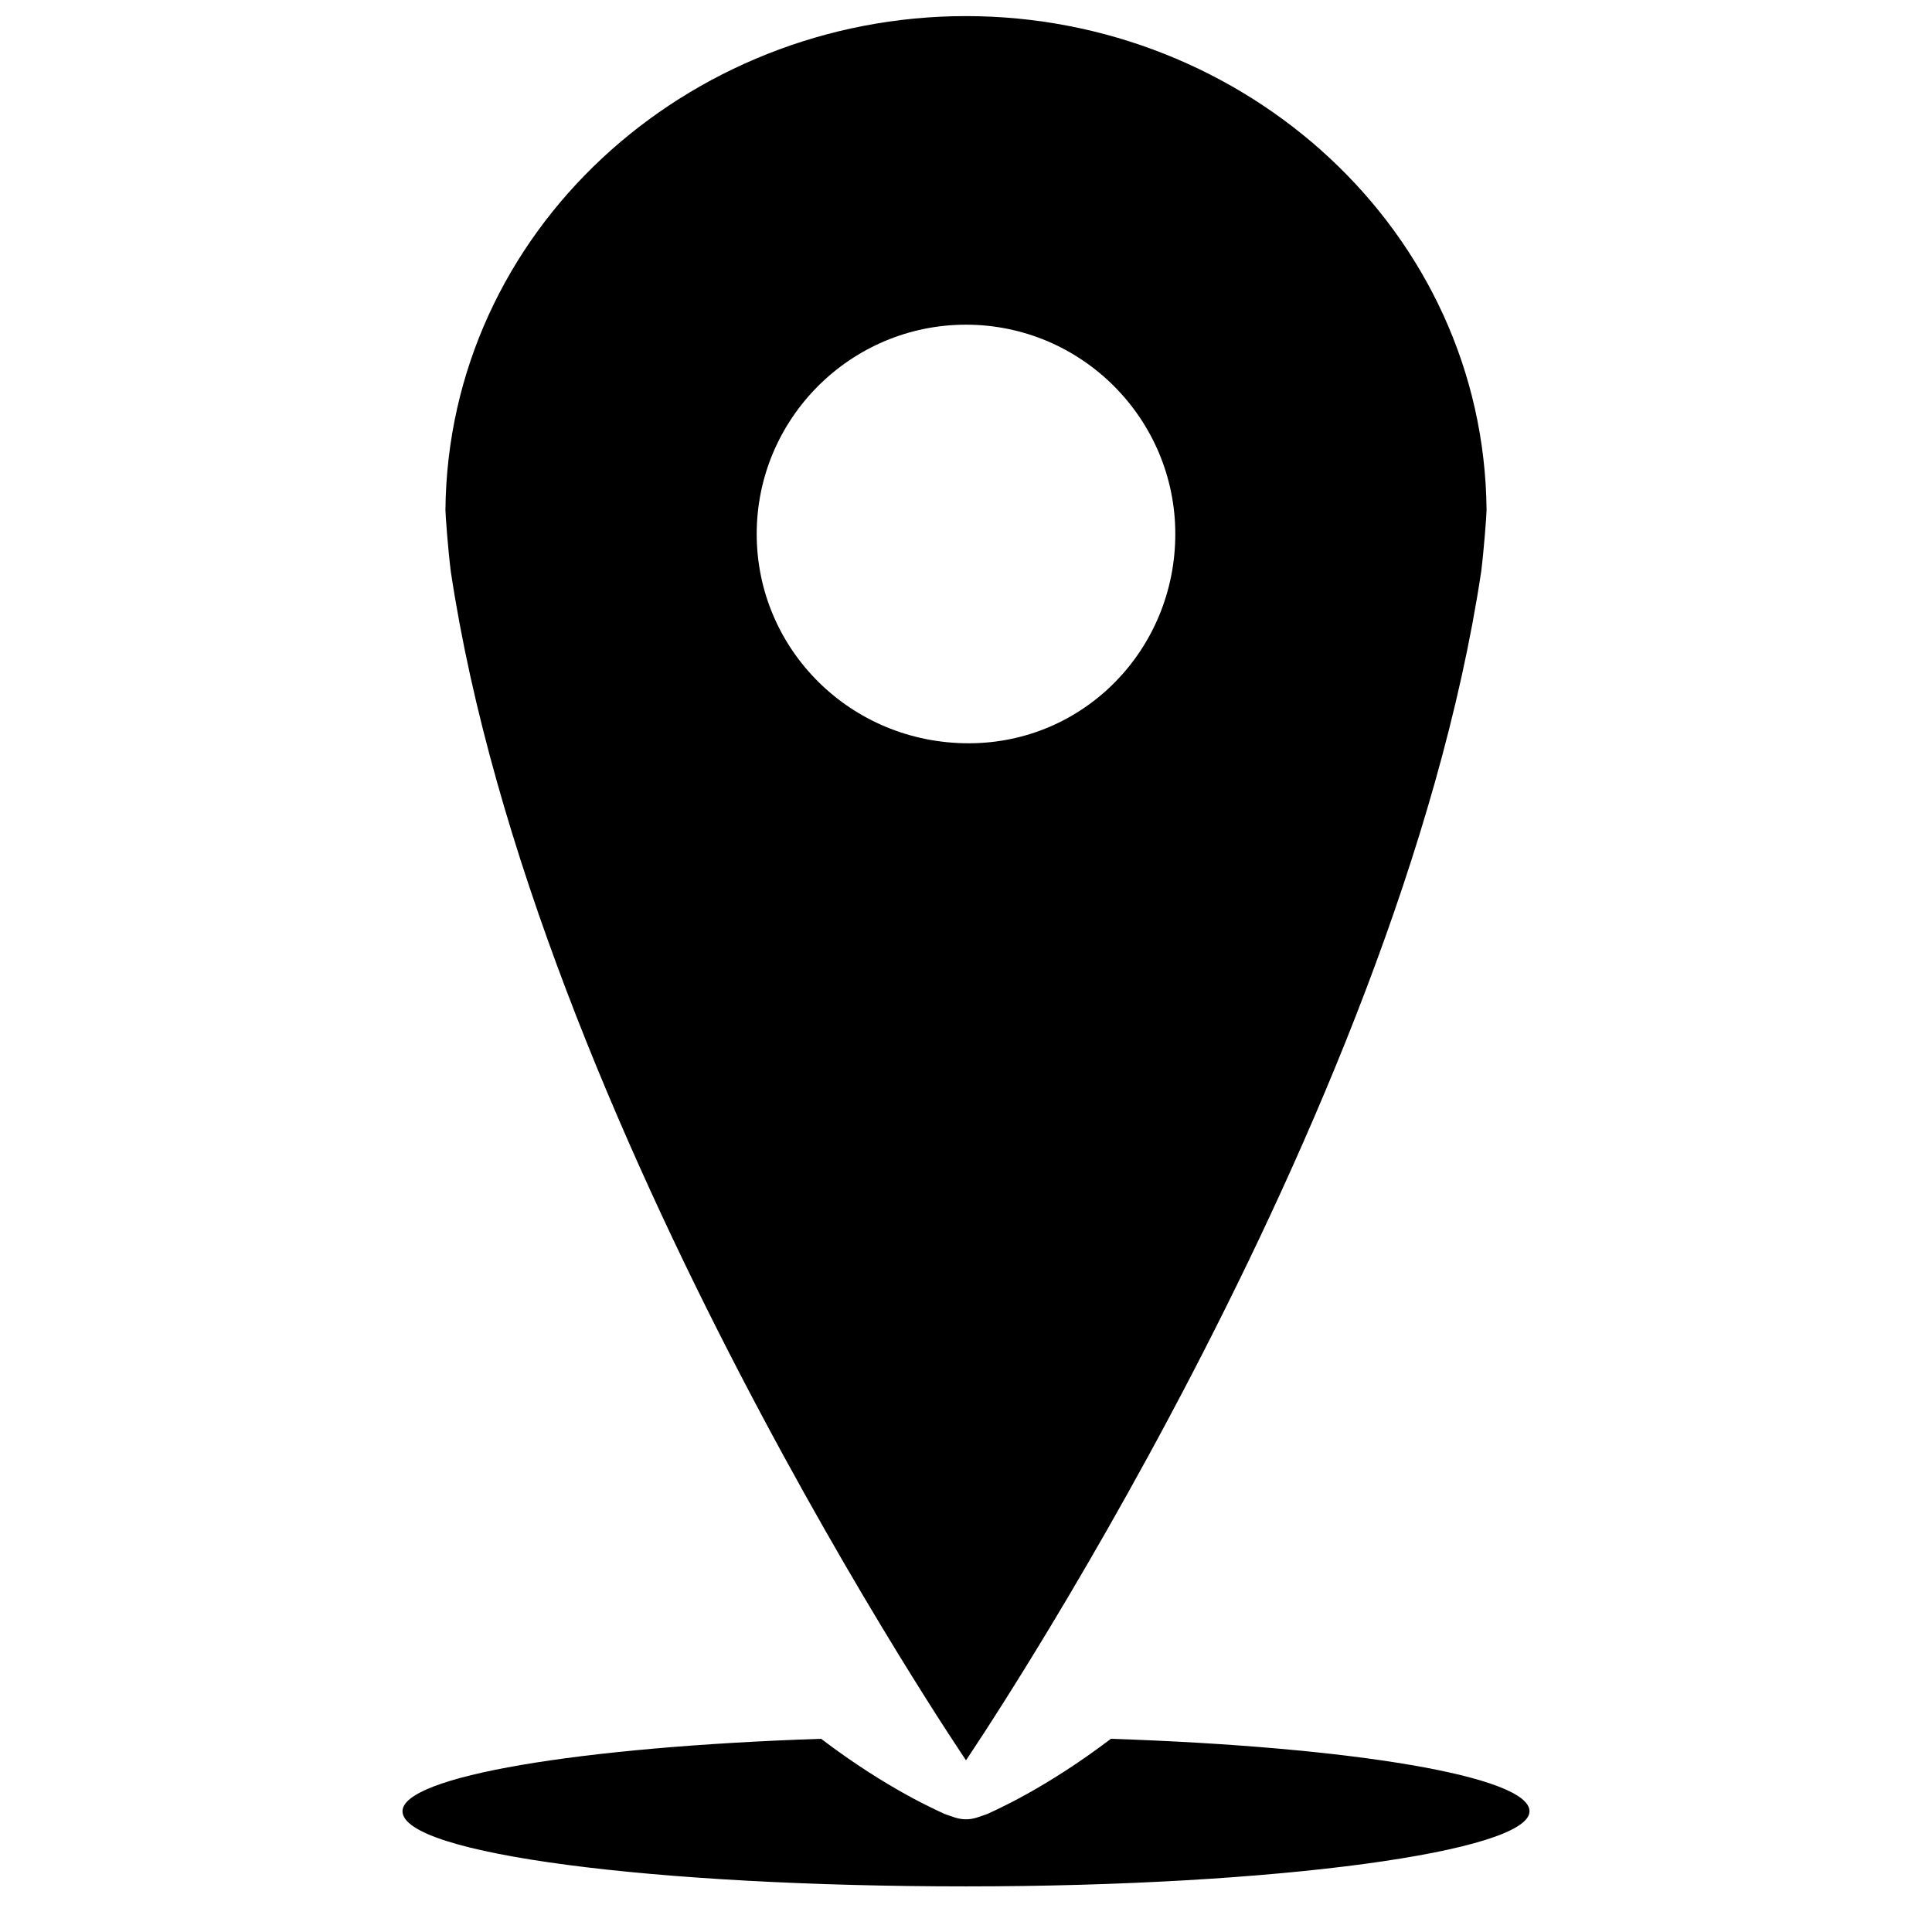 <?xml version="1.0" encoding="utf-8"?>
<!-- Generator: Adobe Illustrator 25.1.0, SVG Export Plug-In . SVG Version: 6.00 Build 0)  -->
<svg version="1.1" id="Layer_1" xmlns="http://www.w3.org/2000/svg" xmlns:xlink="http://www.w3.org/1999/xlink" x="0px" y="0px"
	 viewBox="0 0 72 72" style="enable-background:new 0 0 72 72;" xml:space="preserve">
<path d="M41.4,64.8c-2.5,1.9-4.4,2.7-4.6,2.8c-0.3,0.1-0.5,0.2-0.8,0.2s-0.5-0.1-0.8-0.2c-0.2-0.1-2.1-0.9-4.6-2.8
	c-9,0.3-15.6,1.4-15.6,2.7c0,1.6,9.4,2.8,21,2.8s21-1.3,21-2.8C57,66.2,50.4,65.1,41.4,64.8z"/>
<path d="M36,0.6L36,0.6L36,0.6c-10.4,0-19.3,8-19.4,18.4c0,0.2,0.1,1.5,0.2,2.3C19.9,41.9,36,65.6,36,65.6l0,0l0,0
	c0,0,16.1-23.7,19.2-44.3c0.1-0.8,0.2-2.1,0.2-2.3C55.3,8.6,46.4,0.6,36,0.6z M36.1,27.7L36.1,27.7C36,27.7,36,27.7,36.1,27.7
	C36,27.7,36,27.7,36.1,27.7L36.1,27.7c-4.4,0-7.9-3.5-7.9-7.8s3.5-7.8,7.8-7.8l0,0l0,0l0,0l0,0c4.3,0,7.8,3.5,7.8,7.8
	S40.4,27.7,36.1,27.7z"/>
</svg>
